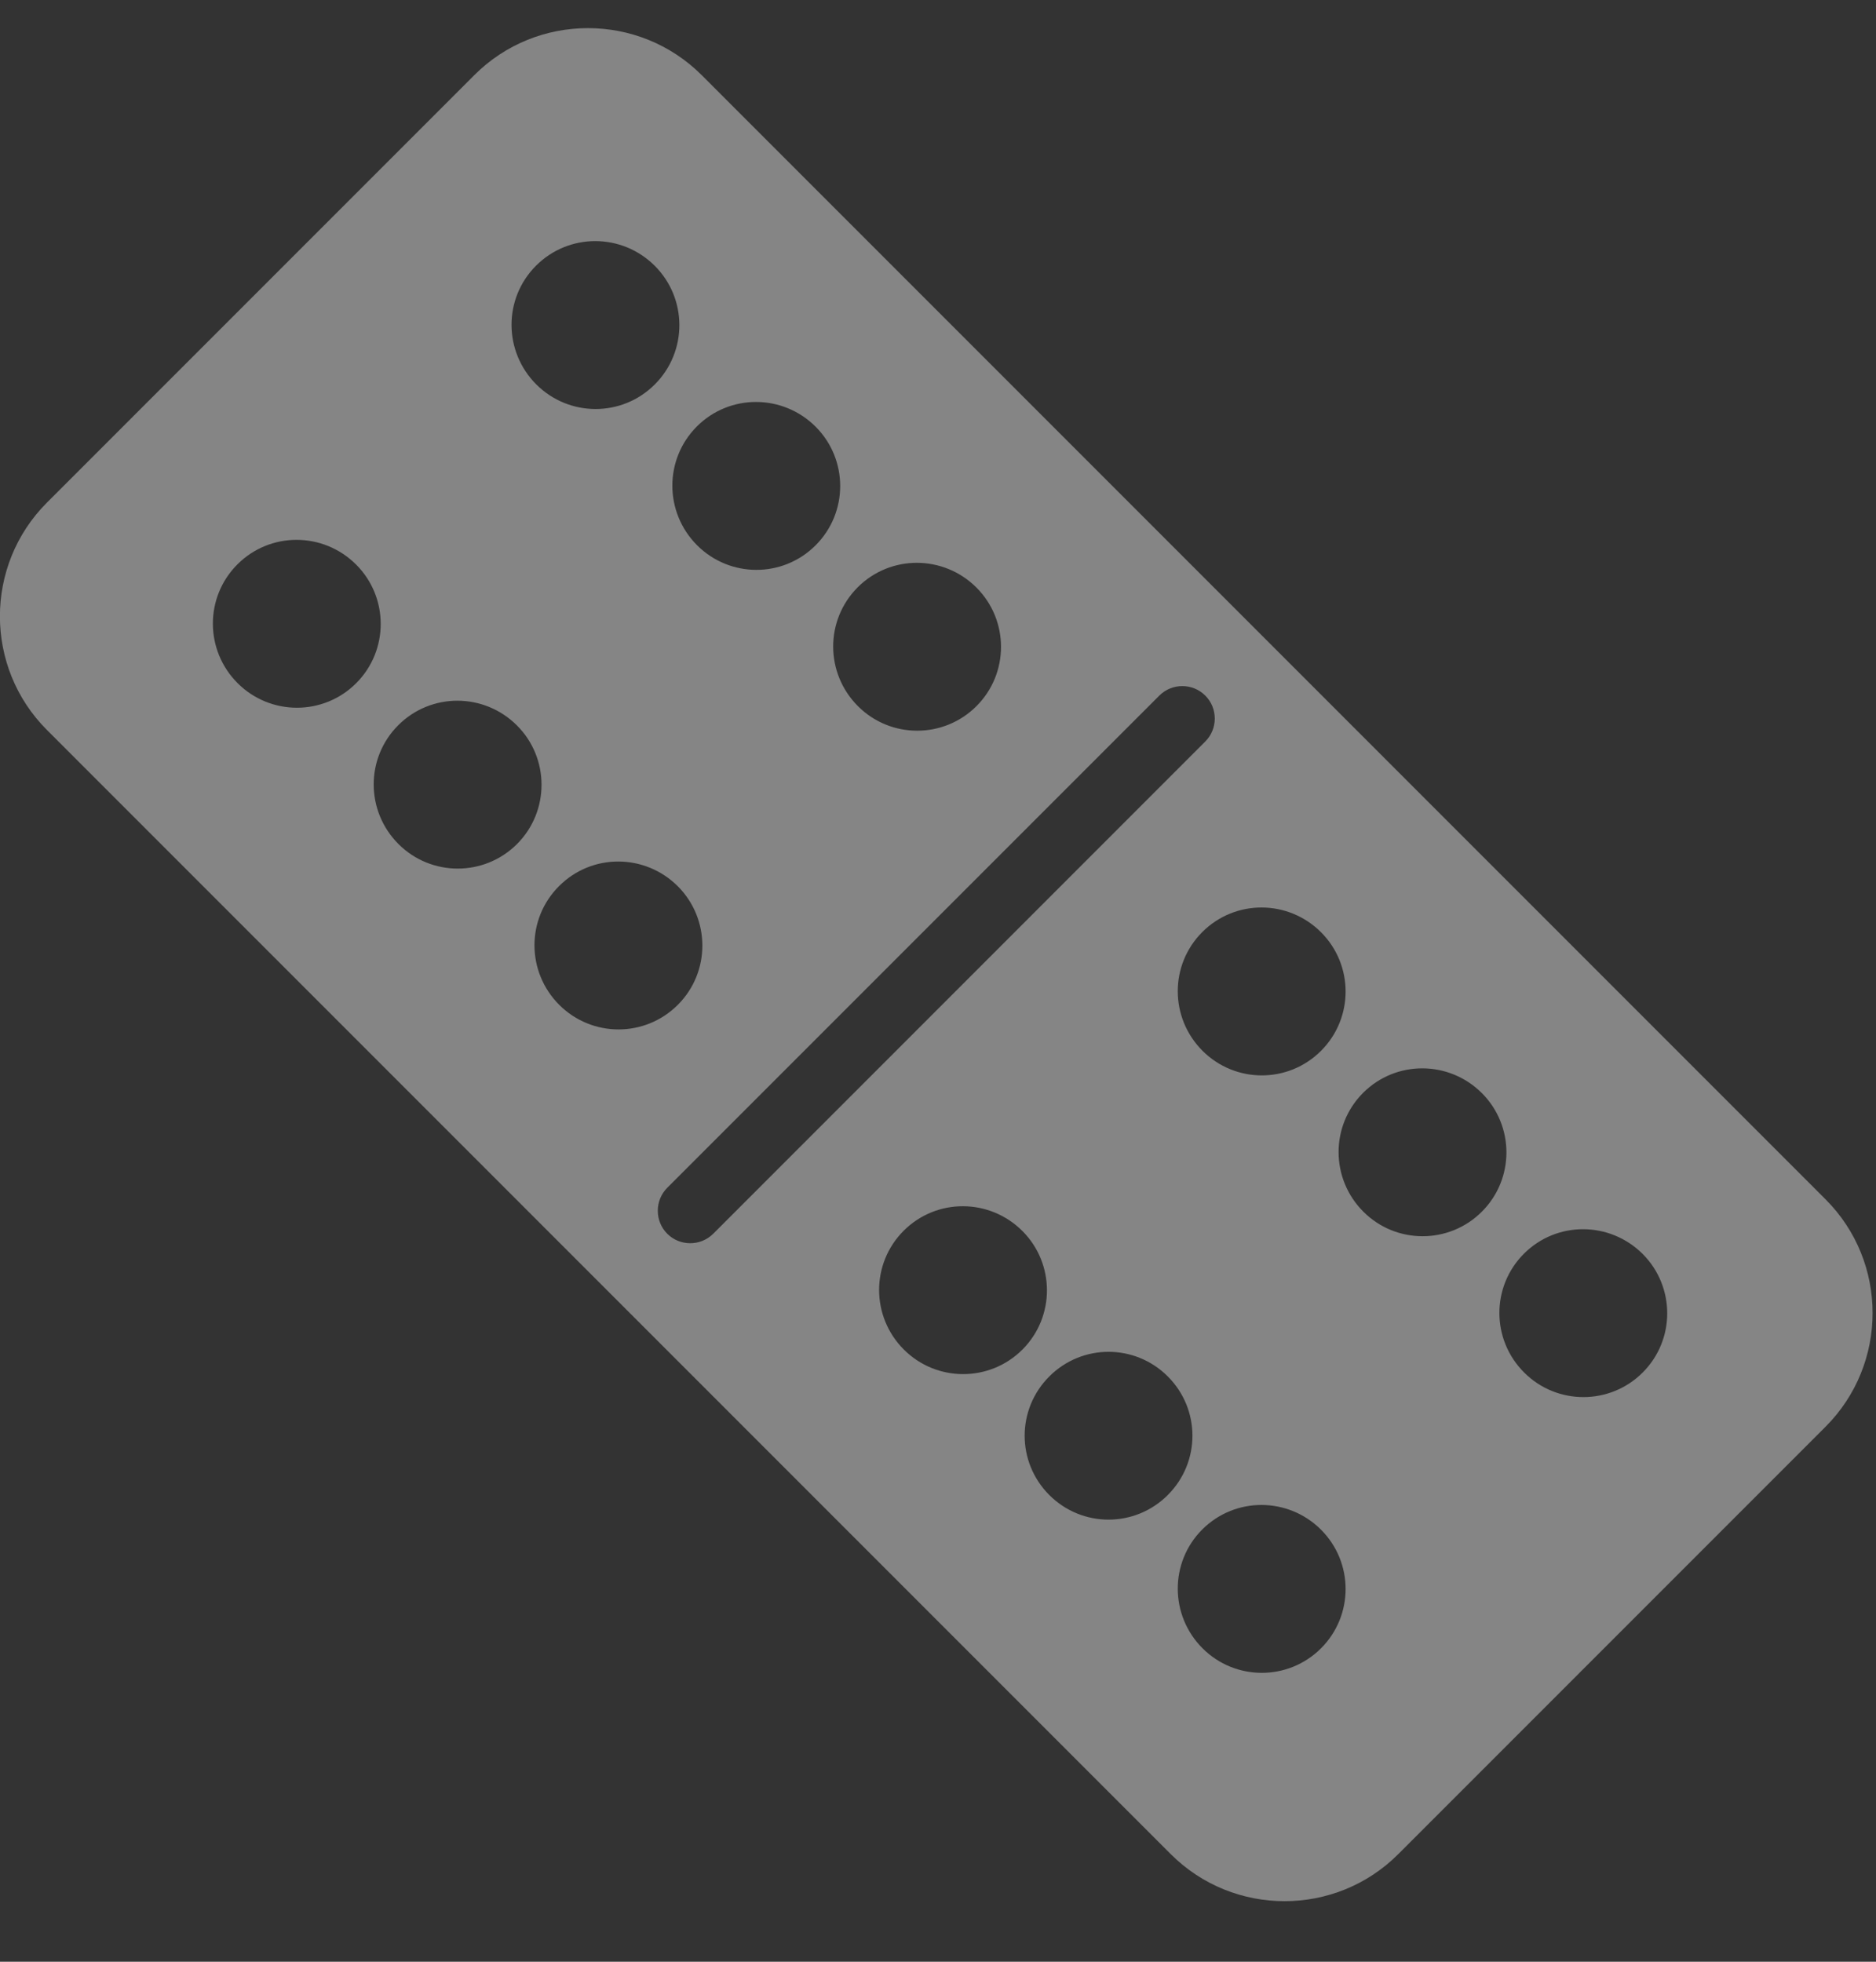 <svg width="22" height="23" viewBox="0 0 22 23" fill="none" xmlns="http://www.w3.org/2000/svg">
<rect x="0" y="0" width="22" height="23" fill="#333333" stroke="none"/>
<path opacity="0.4" d="M5.562 0.881L0.551 5.892C-0.185 6.628 -0.185 7.824 0.551 8.559L13.73 21.739C14.466 22.474 15.662 22.474 16.397 21.739L21.408 16.728C22.144 15.992 22.144 14.796 21.408 14.061L8.229 0.881C7.493 0.146 6.297 0.146 5.562 0.881ZM6.286 3.115C6.672 2.729 7.294 2.732 7.679 3.117C8.062 3.5 8.064 4.122 7.679 4.507C7.294 4.893 6.672 4.89 6.289 4.507C5.904 4.122 5.901 3.5 6.286 3.115ZM8.172 5C8.557 4.615 9.18 4.618 9.565 5.003C9.948 5.386 9.95 6.008 9.565 6.393C9.18 6.779 8.558 6.776 8.175 6.393C7.79 6.008 7.787 5.386 8.172 5ZM10.058 6.886C10.443 6.501 11.066 6.504 11.451 6.889C11.834 7.272 11.836 7.894 11.451 8.279C11.066 8.664 10.443 8.662 10.061 8.279C9.676 7.894 9.673 7.272 10.058 6.886ZM2.784 6.617C3.169 6.232 3.791 6.234 4.177 6.62C4.559 7.002 4.562 7.625 4.177 8.01C3.792 8.395 3.169 8.392 2.787 8.01C2.401 7.625 2.399 7.002 2.784 6.617ZM4.67 8.503C5.055 8.118 5.677 8.12 6.063 8.506C6.445 8.888 6.448 9.51 6.063 9.896C5.677 10.281 5.055 10.278 4.673 9.896C4.287 9.51 4.285 8.888 4.67 8.503ZM6.556 10.389C6.941 10.003 7.563 10.006 7.949 10.391C8.331 10.774 8.334 11.396 7.949 11.781C7.563 12.167 6.941 12.164 6.558 11.781C6.173 11.396 6.17 10.774 6.556 10.389ZM15.492 19.325C15.107 19.71 14.485 19.708 14.102 19.325C13.717 18.94 13.714 18.317 14.099 17.932C14.485 17.547 15.107 17.55 15.492 17.935C15.875 18.318 15.877 18.94 15.492 19.325ZM13.695 17.528C13.31 17.913 12.69 17.913 12.305 17.528C11.92 17.143 11.92 16.523 12.305 16.138C12.69 15.753 13.31 15.753 13.695 16.138C14.08 16.523 14.08 17.143 13.695 17.528ZM11.99 15.823C11.604 16.208 10.982 16.205 10.6 15.823C10.214 15.438 10.212 14.815 10.597 14.43C10.982 14.045 11.604 14.047 11.99 14.433C12.372 14.815 12.375 15.438 11.99 15.823ZM19.264 16.092C18.879 16.477 18.256 16.475 17.874 16.092C17.488 15.707 17.486 15.085 17.871 14.699C18.256 14.314 18.878 14.317 19.264 14.702C19.646 15.085 19.649 15.707 19.264 16.092ZM17.378 14.206C16.993 14.591 16.37 14.589 15.988 14.206C15.603 13.821 15.6 13.199 15.985 12.813C16.37 12.428 16.993 12.431 17.378 12.816C17.761 13.199 17.763 13.821 17.378 14.206ZM15.492 12.32C15.107 12.706 14.485 12.703 14.102 12.32C13.717 11.935 13.714 11.313 14.099 10.928C14.485 10.542 15.107 10.545 15.492 10.93C15.875 11.313 15.877 11.935 15.492 12.32ZM14.134 8.694L8.364 14.465C8.215 14.613 7.973 14.613 7.825 14.465C7.677 14.317 7.677 14.074 7.825 13.926L13.596 8.155C13.744 8.007 13.986 8.007 14.134 8.155C14.283 8.303 14.283 8.546 14.134 8.694L14.134 8.694Z" fill="white"/>
</svg>
